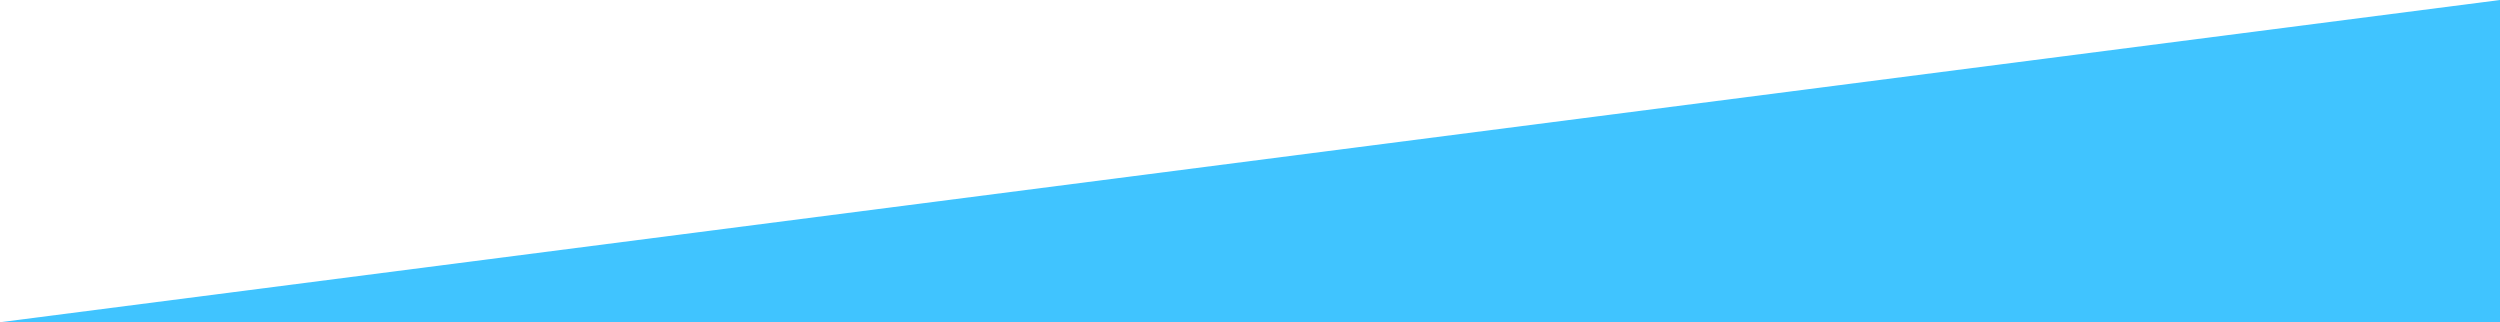 <?xml version="1.0" encoding="UTF-8"?>
<svg width="900px" height="116px" viewBox="0 0 900 116" version="1.1" xmlns="http://www.w3.org/2000/svg" xmlns:xlink="http://www.w3.org/1999/xlink">
    <!-- Generator: Sketch 61.2 (89653) - https://sketch.com -->
    <title>Untitled</title>
    <desc>Created with Sketch.</desc>
    <g id="Page-1" stroke="none" stroke-width="1" fill="none" fill-rule="evenodd">
        <polygon id="Triangle" fill="#40C4FF" transform="translate(450, 58) rotate(-90) translate(-450, -58) " points="392 -392 508 508 392 508"></polygon>
    </g>
</svg>